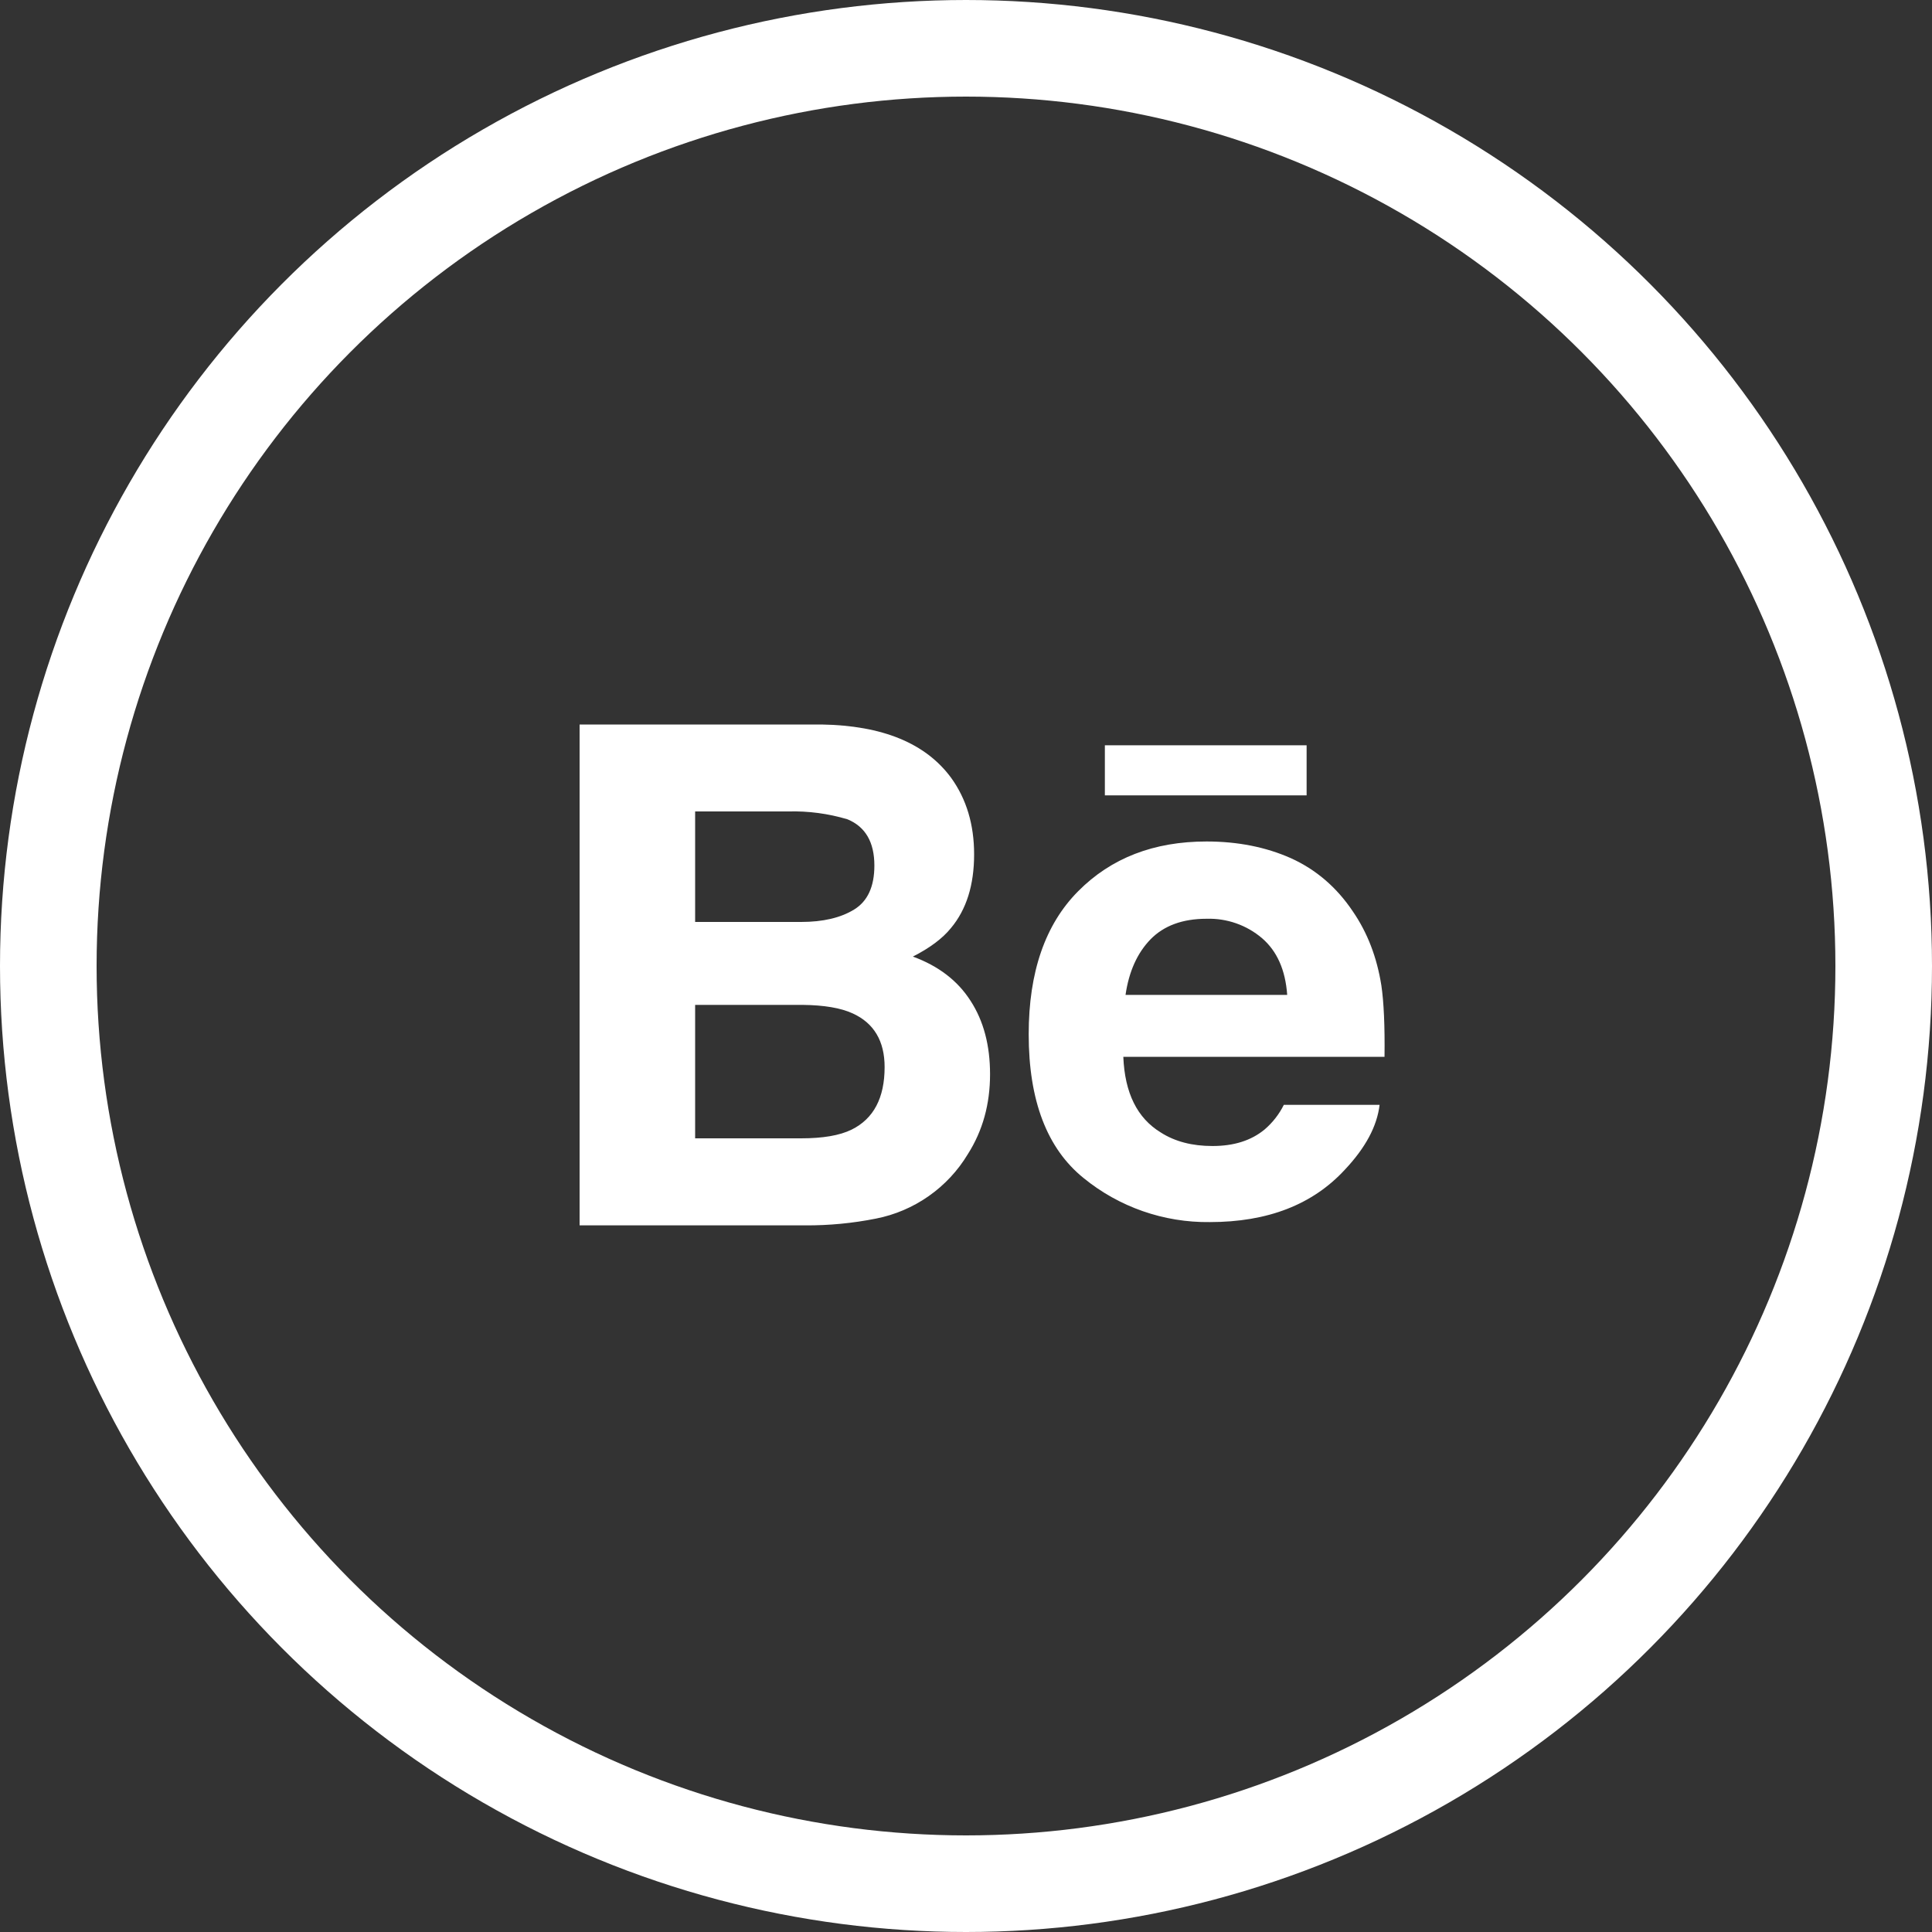 <svg width="40" height="40" viewBox="0 0 40 40" fill="none" xmlns="http://www.w3.org/2000/svg">
<rect x="0" y="0" width="40" height="40" fill="#333333" stroke="none"/>
<path d="M27.05 16.467H22.875V15.43H27.052V16.468L27.05 16.467ZM20.095 20.722C20.365 21.138 20.498 21.645 20.498 22.24C20.498 22.857 20.348 23.407 20.038 23.895C19.832 24.238 19.556 24.534 19.228 24.764C18.9 24.994 18.528 25.153 18.135 25.23C17.653 25.326 17.162 25.373 16.67 25.37H12V15H17.008C18.27 15.02 19.165 15.387 19.693 16.105C20.01 16.545 20.168 17.073 20.168 17.688C20.168 18.322 20.01 18.83 19.688 19.215C19.512 19.432 19.248 19.628 18.9 19.805C19.427 19.998 19.827 20.302 20.095 20.722ZM14.392 19.088H16.587C17.037 19.088 17.402 19.003 17.682 18.832C17.963 18.66 18.103 18.357 18.103 17.92C18.103 17.437 17.918 17.117 17.547 16.963C17.149 16.844 16.736 16.789 16.322 16.8H14.392V19.088ZM18.315 22.092C18.315 21.553 18.093 21.182 17.655 20.982C17.408 20.868 17.062 20.81 16.618 20.805H14.392V23.568H16.583C17.033 23.568 17.383 23.51 17.633 23.387C18.087 23.162 18.315 22.732 18.315 22.092ZM28.6 20.405C28.65 20.745 28.673 21.237 28.665 21.88H23.257C23.287 22.627 23.543 23.148 24.033 23.447C24.327 23.635 24.683 23.727 25.103 23.727C25.545 23.727 25.903 23.615 26.182 23.385C26.347 23.244 26.483 23.07 26.58 22.875H28.563C28.51 23.317 28.272 23.763 27.843 24.218C27.177 24.94 26.247 25.302 25.048 25.302C24.096 25.314 23.169 24.991 22.432 24.388C21.678 23.778 21.298 22.788 21.298 21.413C21.298 20.125 21.64 19.138 22.322 18.452C23.005 17.763 23.89 17.422 24.98 17.422C25.625 17.422 26.207 17.537 26.727 17.768C27.243 18.002 27.672 18.367 28.008 18.868C28.313 19.312 28.508 19.822 28.6 20.405ZM26.65 20.598C26.613 20.082 26.44 19.692 26.13 19.425C25.81 19.152 25.4 19.009 24.98 19.022C24.48 19.022 24.095 19.167 23.82 19.448C23.545 19.732 23.373 20.115 23.303 20.598H26.65Z" fill="white"/>
<circle cx="20" cy="20" r="19" stroke="white" stroke-width="2"/>
</svg>

